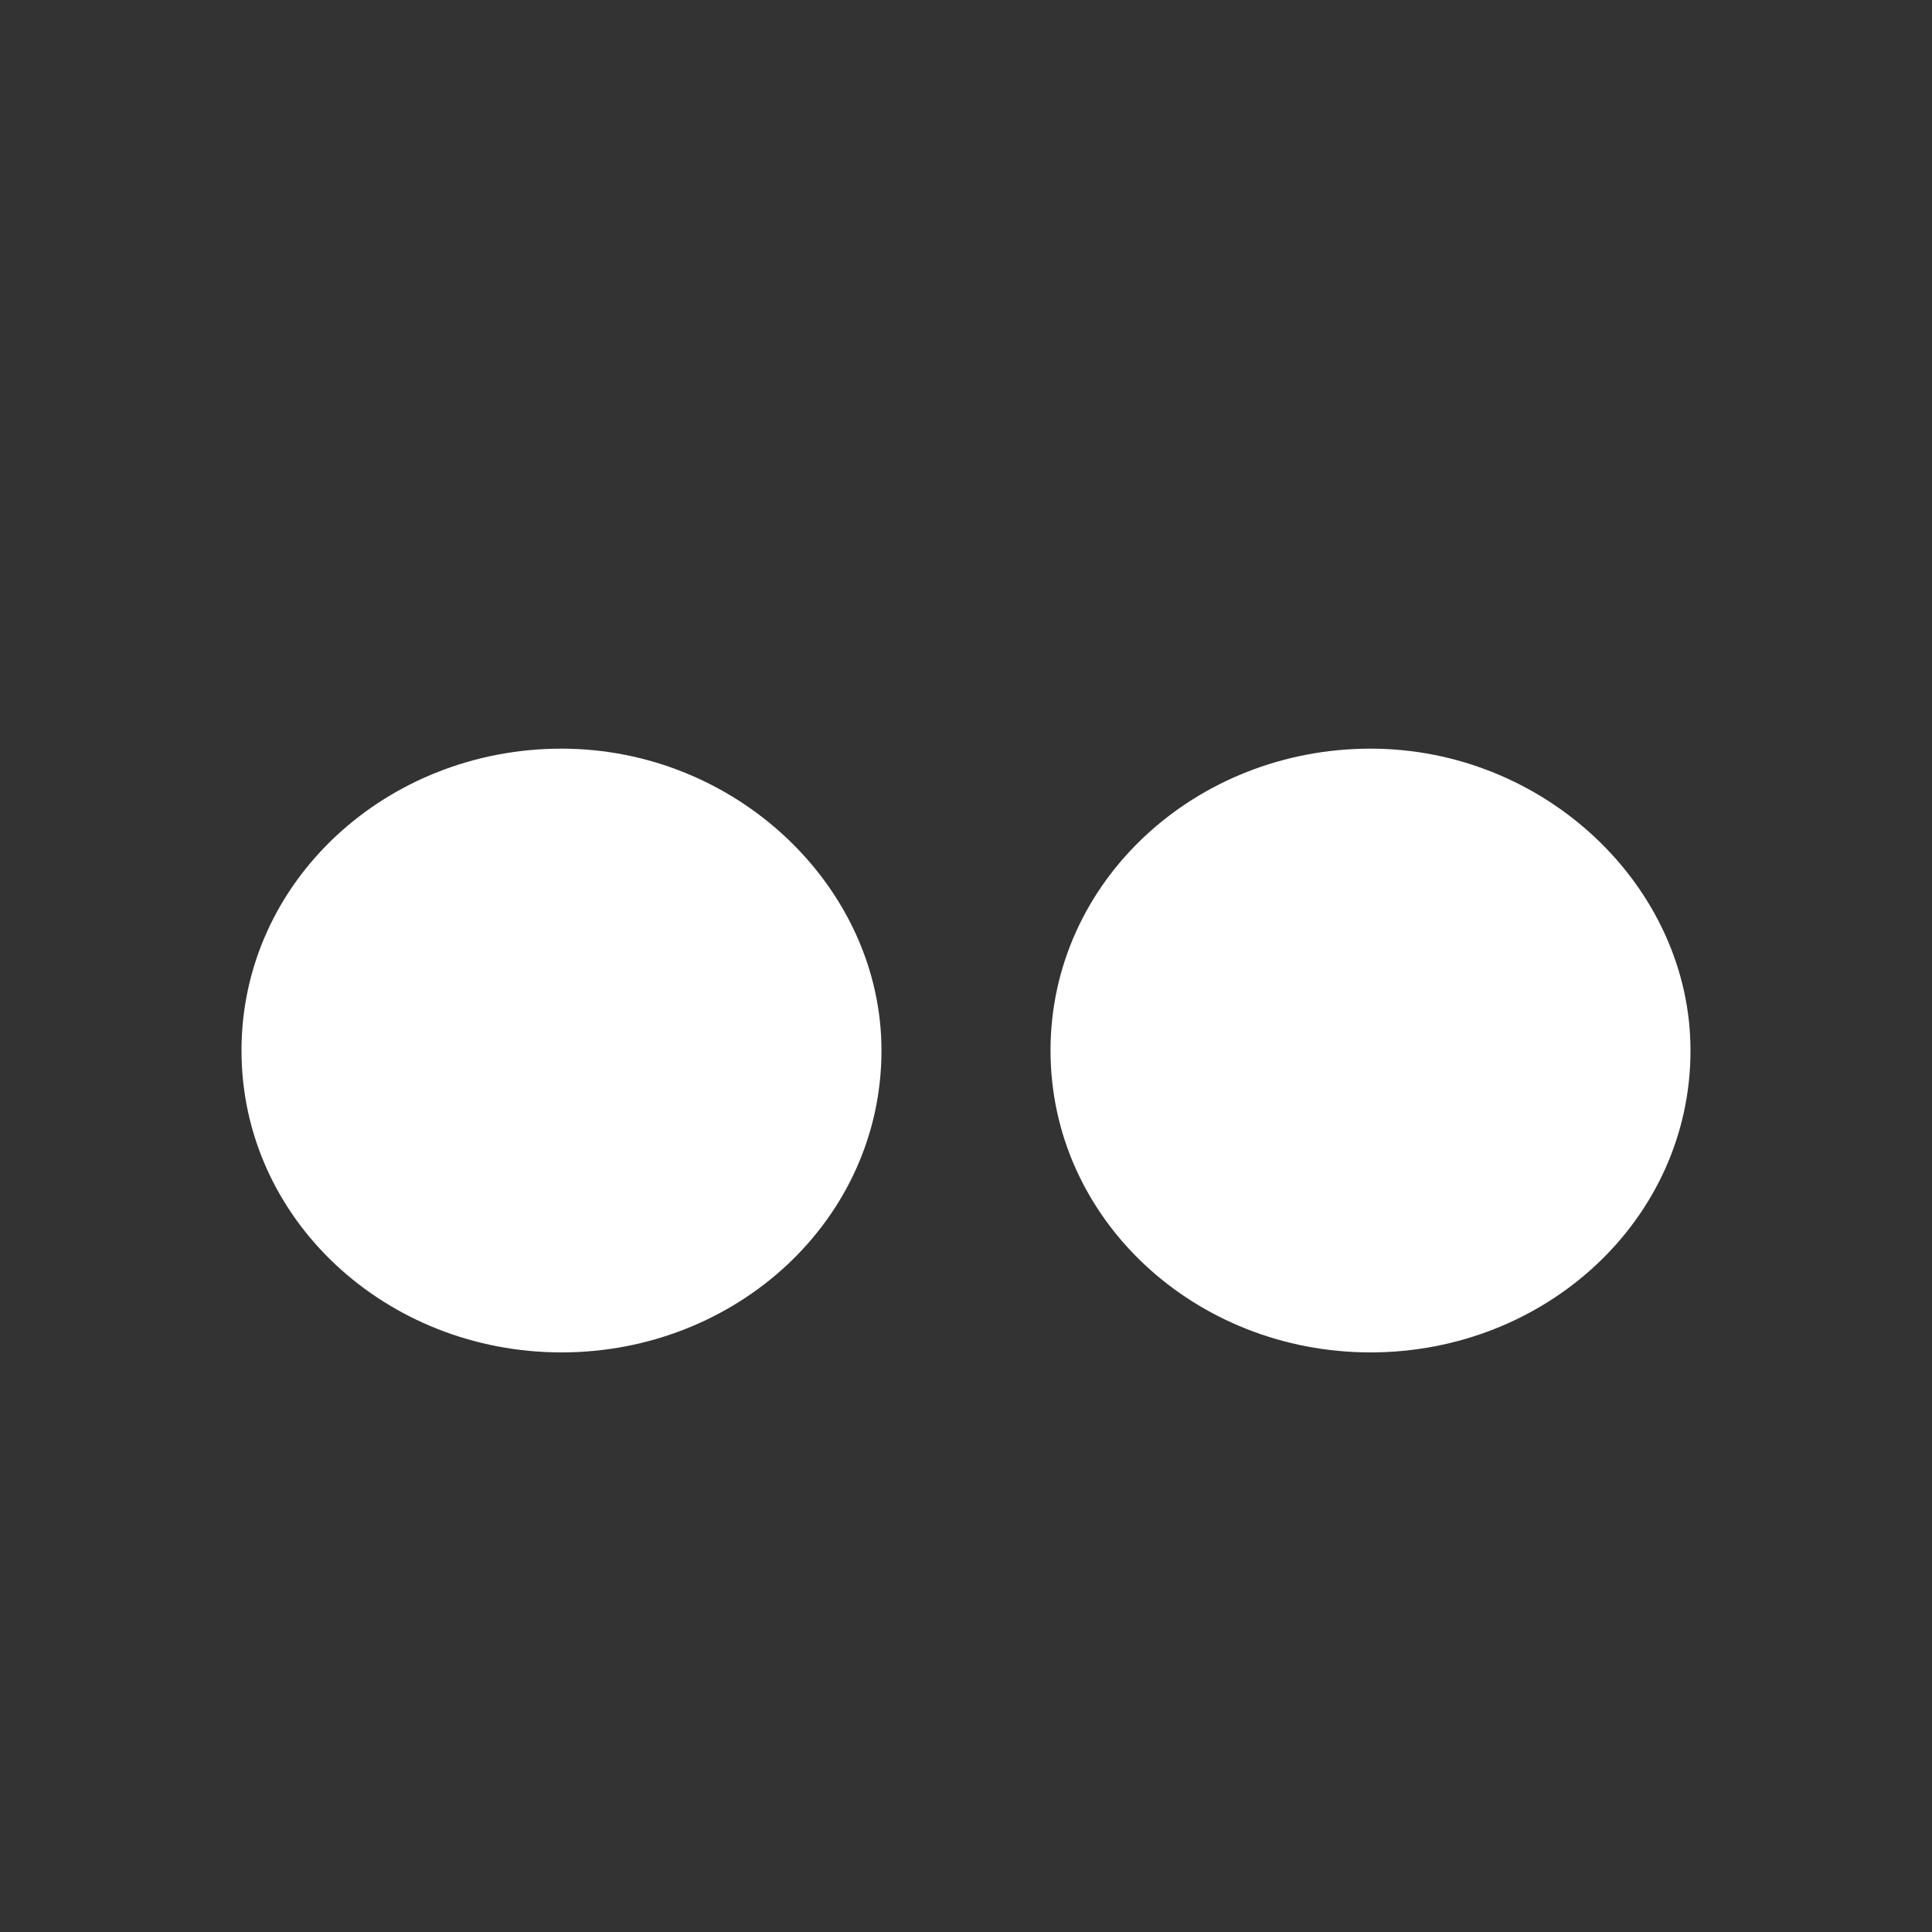<svg xmlns="http://www.w3.org/2000/svg" viewBox="0 0 32 32"><rect x="0" y="0" width="32" height="32" fill="#333333" stroke="none"/><path d="M22.7 12.4c-2.9 0-5.3 2.2-5.3 5s2.4 5 5.3 5 5.3-2.2 5.3-5c0-2.7-2.4-5-5.3-5zm-13.4 0c-2.9 0-5.3 2.2-5.3 5s2.4 5 5.3 5 5.3-2.2 5.3-5c0-2.7-2.4-5-5.3-5z" fill="#fff"/></svg>